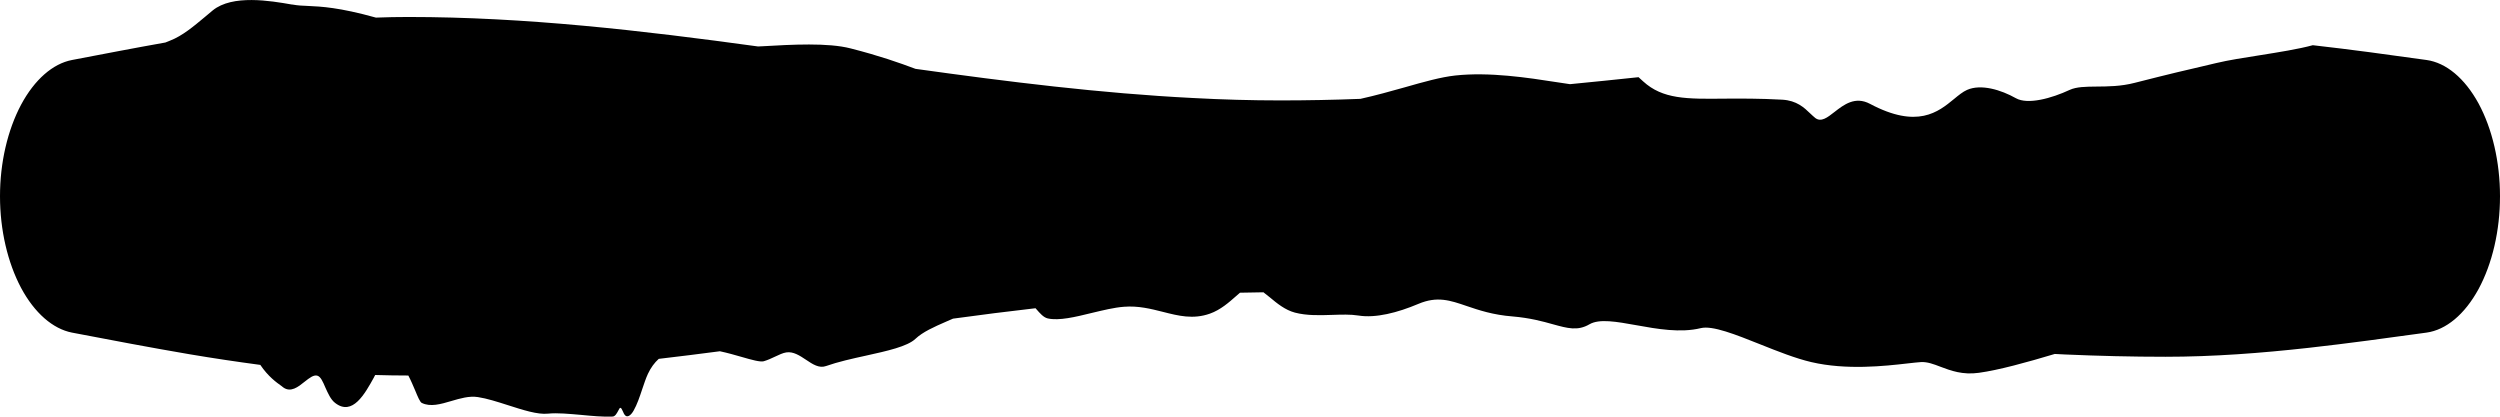 <svg width="24" height="4" viewBox="0 0 24 4" fill="none" xmlns="http://www.w3.org/2000/svg">
<path d="M2.042 0.1C2.232 -0.055 2.598 0.008 2.799 0.043C2.803 0.043 2.807 0.044 2.81 0.044C2.858 0.053 2.903 0.055 2.956 0.057C3.083 0.063 3.253 0.07 3.609 0.169C3.713 0.165 3.817 0.163 3.92 0.163C5.039 0.163 6.158 0.292 7.277 0.446C7.291 0.445 7.305 0.445 7.32 0.444C7.6 0.428 7.948 0.408 8.167 0.465C8.445 0.536 8.634 0.603 8.789 0.661C9.677 0.785 10.566 0.896 11.455 0.941C11.733 0.956 12.012 0.964 12.29 0.964C12.547 0.964 12.803 0.959 13.06 0.949C13.209 0.916 13.351 0.876 13.483 0.839C13.668 0.786 13.833 0.74 13.969 0.725C14.297 0.689 14.669 0.746 14.945 0.789C14.99 0.796 15.033 0.802 15.072 0.808C15.291 0.787 15.511 0.764 15.73 0.741C15.745 0.754 15.759 0.767 15.774 0.781C15.962 0.953 16.192 0.951 16.554 0.947C16.712 0.946 16.895 0.945 17.11 0.957C17.248 0.965 17.32 1.033 17.378 1.089C17.395 1.105 17.411 1.12 17.427 1.133C17.483 1.175 17.542 1.129 17.611 1.075C17.701 1.005 17.809 0.921 17.952 0.997C18.407 1.239 18.607 1.075 18.758 0.951C18.803 0.914 18.843 0.881 18.884 0.863C19.018 0.804 19.209 0.862 19.353 0.943C19.467 1.007 19.695 0.944 19.869 0.863C19.934 0.833 20.023 0.832 20.127 0.831C20.235 0.83 20.36 0.83 20.494 0.795C20.831 0.709 21.011 0.667 21.155 0.634C21.196 0.624 21.235 0.615 21.273 0.606C21.394 0.577 21.544 0.554 21.696 0.53C21.878 0.501 22.062 0.472 22.203 0.434C22.567 0.475 22.931 0.525 23.295 0.576C23.482 0.602 23.661 0.75 23.794 0.993C23.926 1.237 24 1.555 24 1.884C24 2.214 23.926 2.531 23.794 2.775C23.661 3.019 23.482 3.167 23.295 3.193C22.918 3.245 22.541 3.297 22.165 3.339C21.706 3.39 21.247 3.425 20.788 3.425C20.467 3.425 20.146 3.417 19.825 3.403C19.792 3.401 19.759 3.4 19.726 3.398C19.456 3.479 19.187 3.553 18.997 3.579C18.841 3.601 18.727 3.558 18.629 3.521C18.562 3.495 18.502 3.473 18.442 3.476C18.41 3.478 18.365 3.483 18.312 3.489C18.095 3.514 17.725 3.555 17.388 3.476C17.238 3.441 17.064 3.372 16.899 3.306C16.661 3.211 16.44 3.123 16.328 3.15C16.132 3.198 15.908 3.158 15.709 3.122C15.519 3.088 15.354 3.058 15.259 3.113C15.146 3.179 15.05 3.152 14.908 3.113C14.809 3.085 14.687 3.052 14.522 3.038C14.331 3.023 14.196 2.977 14.081 2.938C13.92 2.883 13.798 2.841 13.617 2.917C13.416 3.002 13.206 3.056 13.04 3.029C12.965 3.017 12.879 3.02 12.789 3.023C12.67 3.027 12.545 3.031 12.431 3.001C12.337 2.976 12.259 2.912 12.191 2.855C12.169 2.838 12.149 2.821 12.129 2.806C12.054 2.807 11.979 2.808 11.904 2.81C11.892 2.82 11.879 2.832 11.866 2.843C11.799 2.902 11.717 2.975 11.615 3.011C11.454 3.068 11.313 3.032 11.164 2.994C11.049 2.965 10.928 2.934 10.79 2.945C10.695 2.952 10.588 2.979 10.482 3.004C10.323 3.043 10.167 3.081 10.059 3.057C10.018 3.048 9.983 3.007 9.949 2.968C9.949 2.967 9.948 2.967 9.948 2.967C9.946 2.964 9.944 2.961 9.941 2.959C9.677 2.989 9.413 3.023 9.149 3.059C9.126 3.069 9.103 3.079 9.08 3.089C8.968 3.138 8.859 3.186 8.788 3.253C8.711 3.326 8.518 3.369 8.314 3.414C8.181 3.443 8.043 3.474 7.93 3.514C7.864 3.538 7.802 3.497 7.738 3.454C7.678 3.414 7.616 3.373 7.549 3.383C7.515 3.388 7.479 3.406 7.44 3.424C7.406 3.44 7.37 3.457 7.332 3.468C7.297 3.477 7.218 3.455 7.118 3.426C7.056 3.408 6.985 3.388 6.911 3.372C6.715 3.398 6.52 3.422 6.324 3.445C6.283 3.482 6.248 3.529 6.22 3.589C6.2 3.632 6.183 3.684 6.165 3.737C6.141 3.809 6.116 3.884 6.082 3.943C6.055 3.99 6.024 4.008 6.003 3.989C5.993 3.98 5.985 3.963 5.979 3.948C5.971 3.93 5.964 3.915 5.955 3.915C5.949 3.915 5.943 3.928 5.935 3.943C5.922 3.967 5.906 3.998 5.881 3.999C5.788 4.003 5.682 3.993 5.578 3.983C5.463 3.973 5.351 3.962 5.261 3.971C5.161 3.982 5.018 3.935 4.874 3.889C4.774 3.857 4.674 3.825 4.588 3.812C4.504 3.799 4.417 3.825 4.332 3.85C4.23 3.88 4.132 3.909 4.049 3.868C4.032 3.86 4.011 3.81 3.985 3.747C3.966 3.703 3.945 3.652 3.92 3.605C3.814 3.605 3.708 3.603 3.602 3.6C3.598 3.606 3.595 3.613 3.591 3.62C3.591 3.621 3.591 3.621 3.591 3.621C3.503 3.78 3.384 3.998 3.217 3.868C3.174 3.835 3.148 3.774 3.123 3.719C3.1 3.665 3.079 3.617 3.048 3.607C3.012 3.595 2.971 3.628 2.925 3.664C2.862 3.715 2.791 3.771 2.719 3.719C2.714 3.715 2.709 3.711 2.704 3.707C2.652 3.67 2.575 3.615 2.499 3.503C2.273 3.473 2.047 3.439 1.821 3.401C1.445 3.337 1.068 3.265 0.691 3.193C0.508 3.157 0.332 3.006 0.202 2.763C0.073 2.52 0 2.207 0 1.884C1.0812e-05 1.561 0.073 1.249 0.202 1.006C0.332 0.763 0.508 0.611 0.691 0.576C0.99 0.519 1.289 0.461 1.588 0.408C1.603 0.402 1.619 0.395 1.635 0.389C1.751 0.344 1.859 0.253 1.968 0.162C1.992 0.141 2.017 0.12 2.042 0.1Z" fill="black"/>
</svg>

